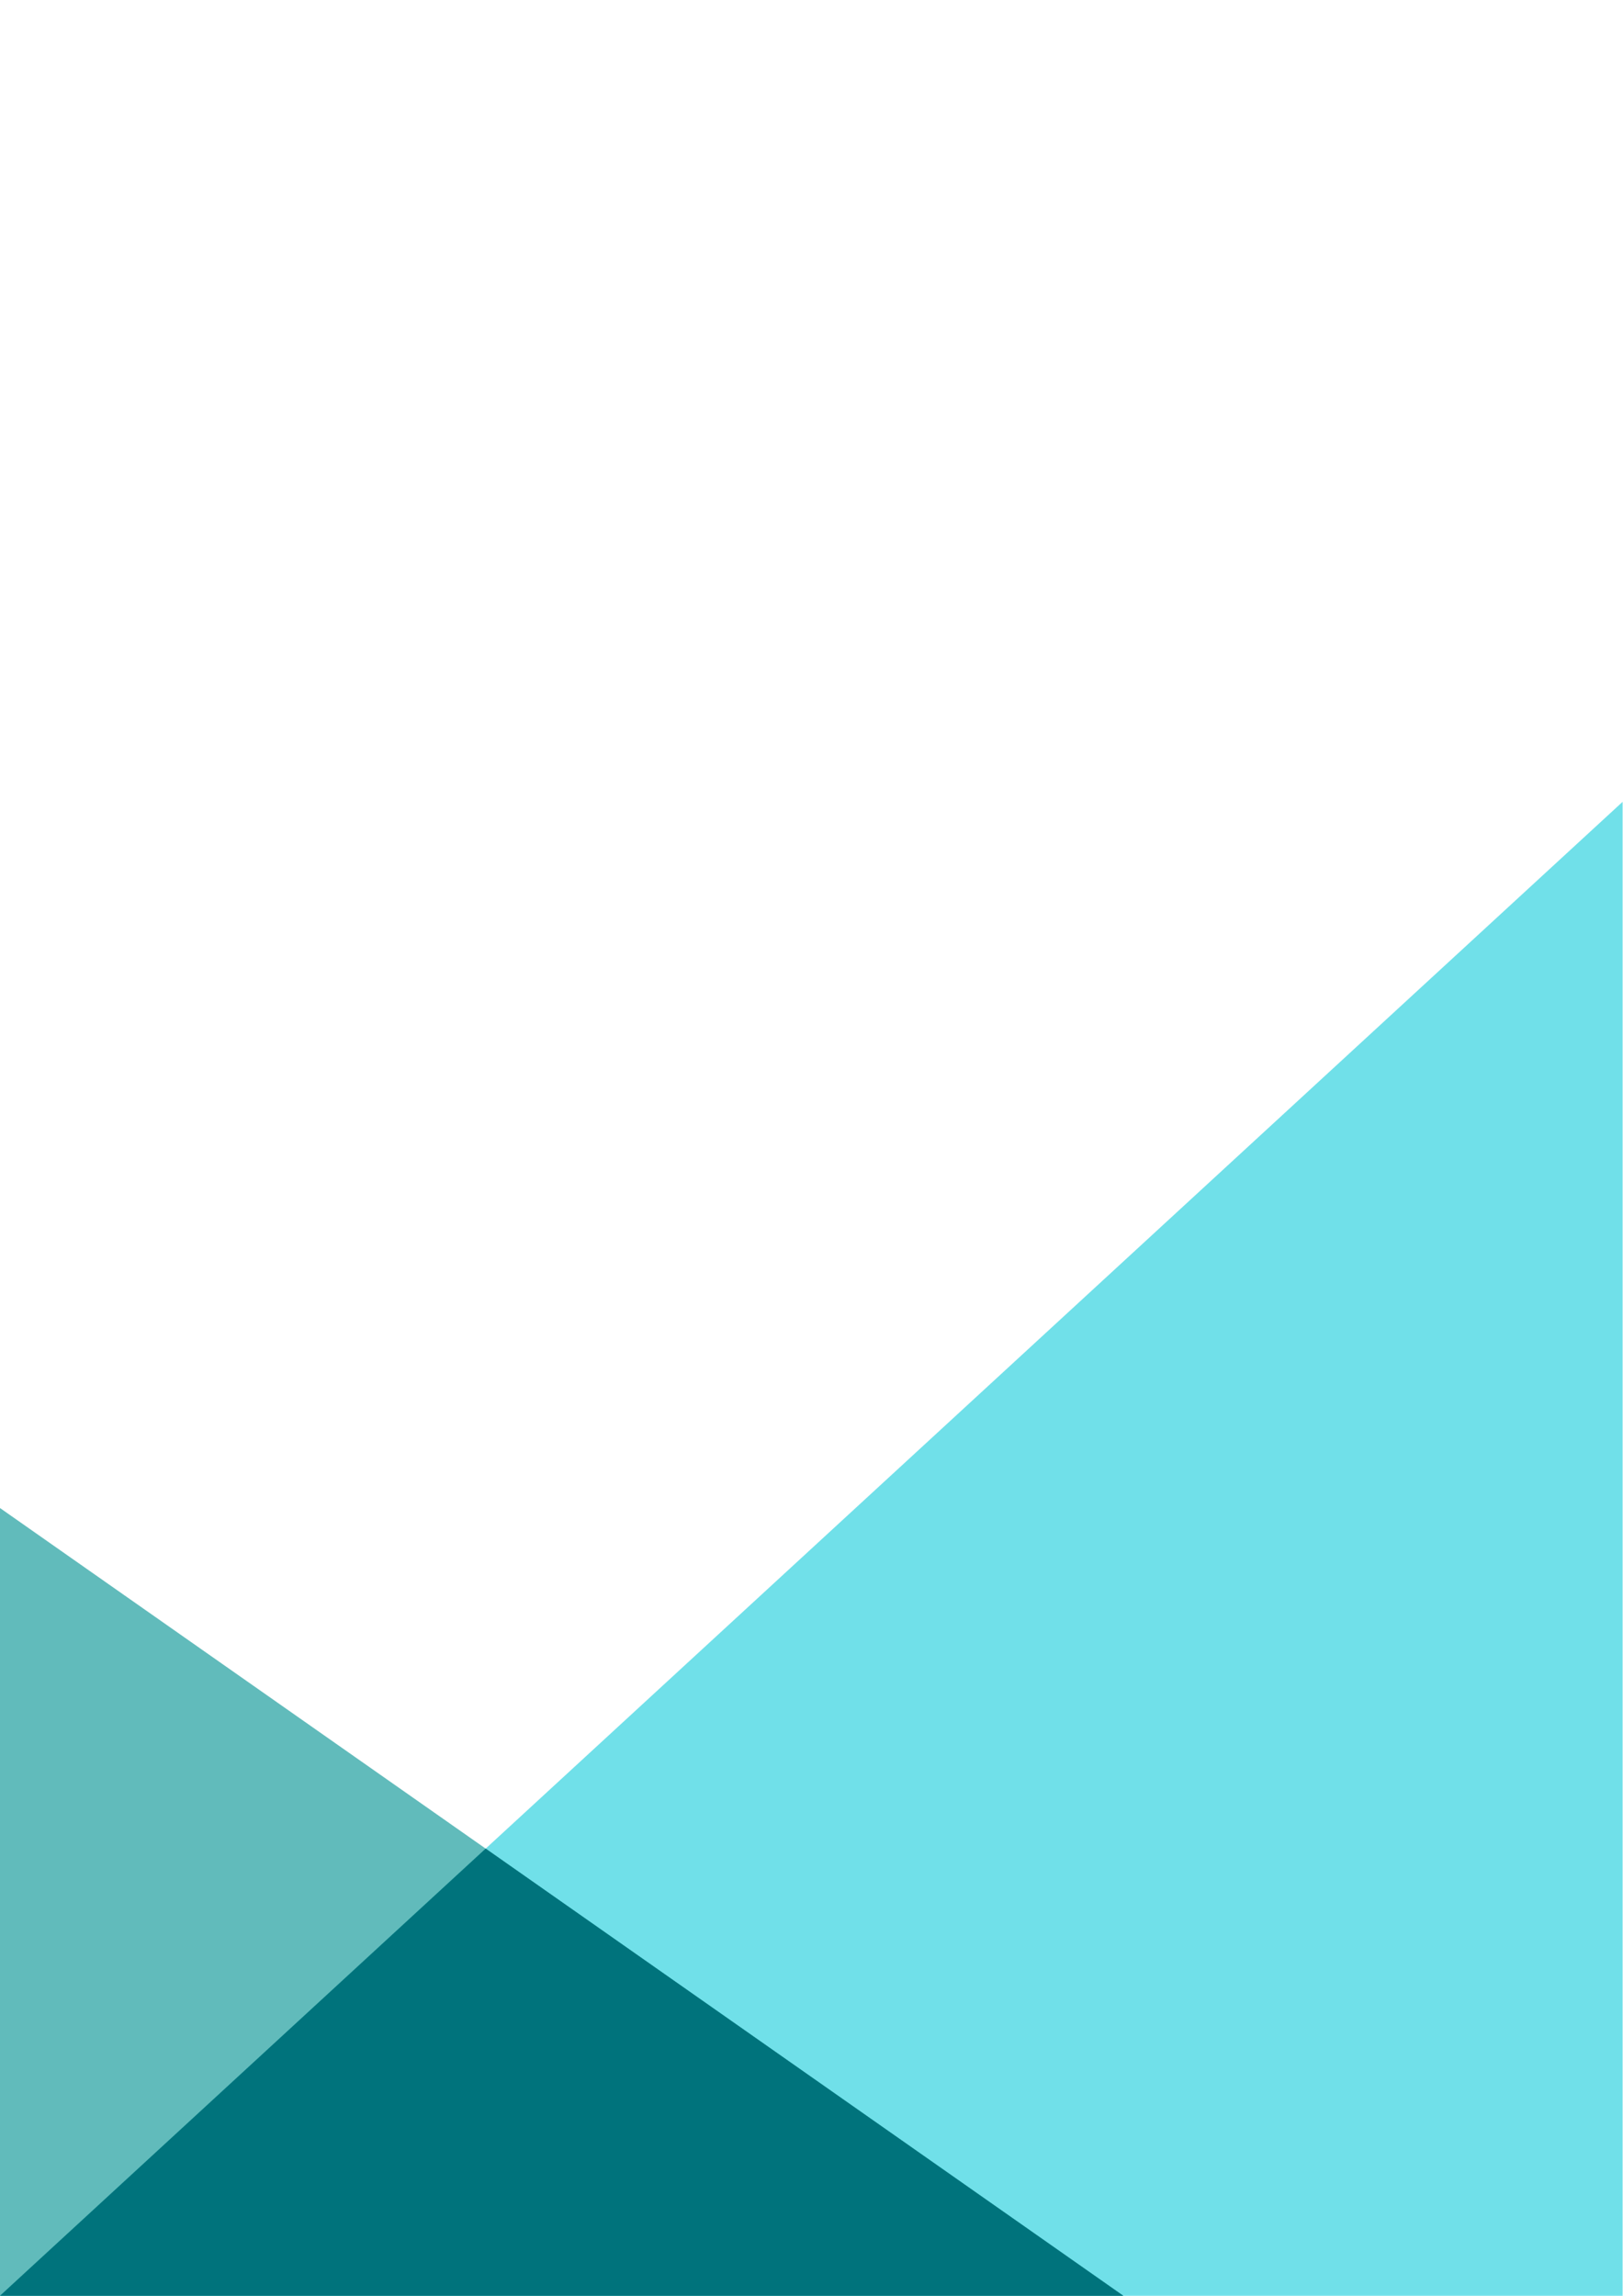 <?xml version="1.0" encoding="UTF-8"?>
<!-- Created with Inkscape (http://www.inkscape.org/) -->
<svg width="793.7" height="1122.5" version="1.1" viewBox="0 0 793.7 1122.5" xmlns="http://www.w3.org/2000/svg">
 <g>
  <path transform="matrix(1.333 0 0 -1.333 0 1122.5)" d="m595.28-1e-3v547.98l-595.28-547.98z" fill="#00c8d8" opacity=".56"/>
  <path transform="matrix(1.333 0 0 -1.333 0 1122.5)" d="m0 288.94 412.11-288.94h-412.11z" fill="#009292" opacity=".619"/>
  <path transform="matrix(1.333 0 0 -1.333 0 1122.5)" d="m178.18 164.02-178.18-164.02h412.11z" fill="#00737c"/>
 </g>
</svg>
